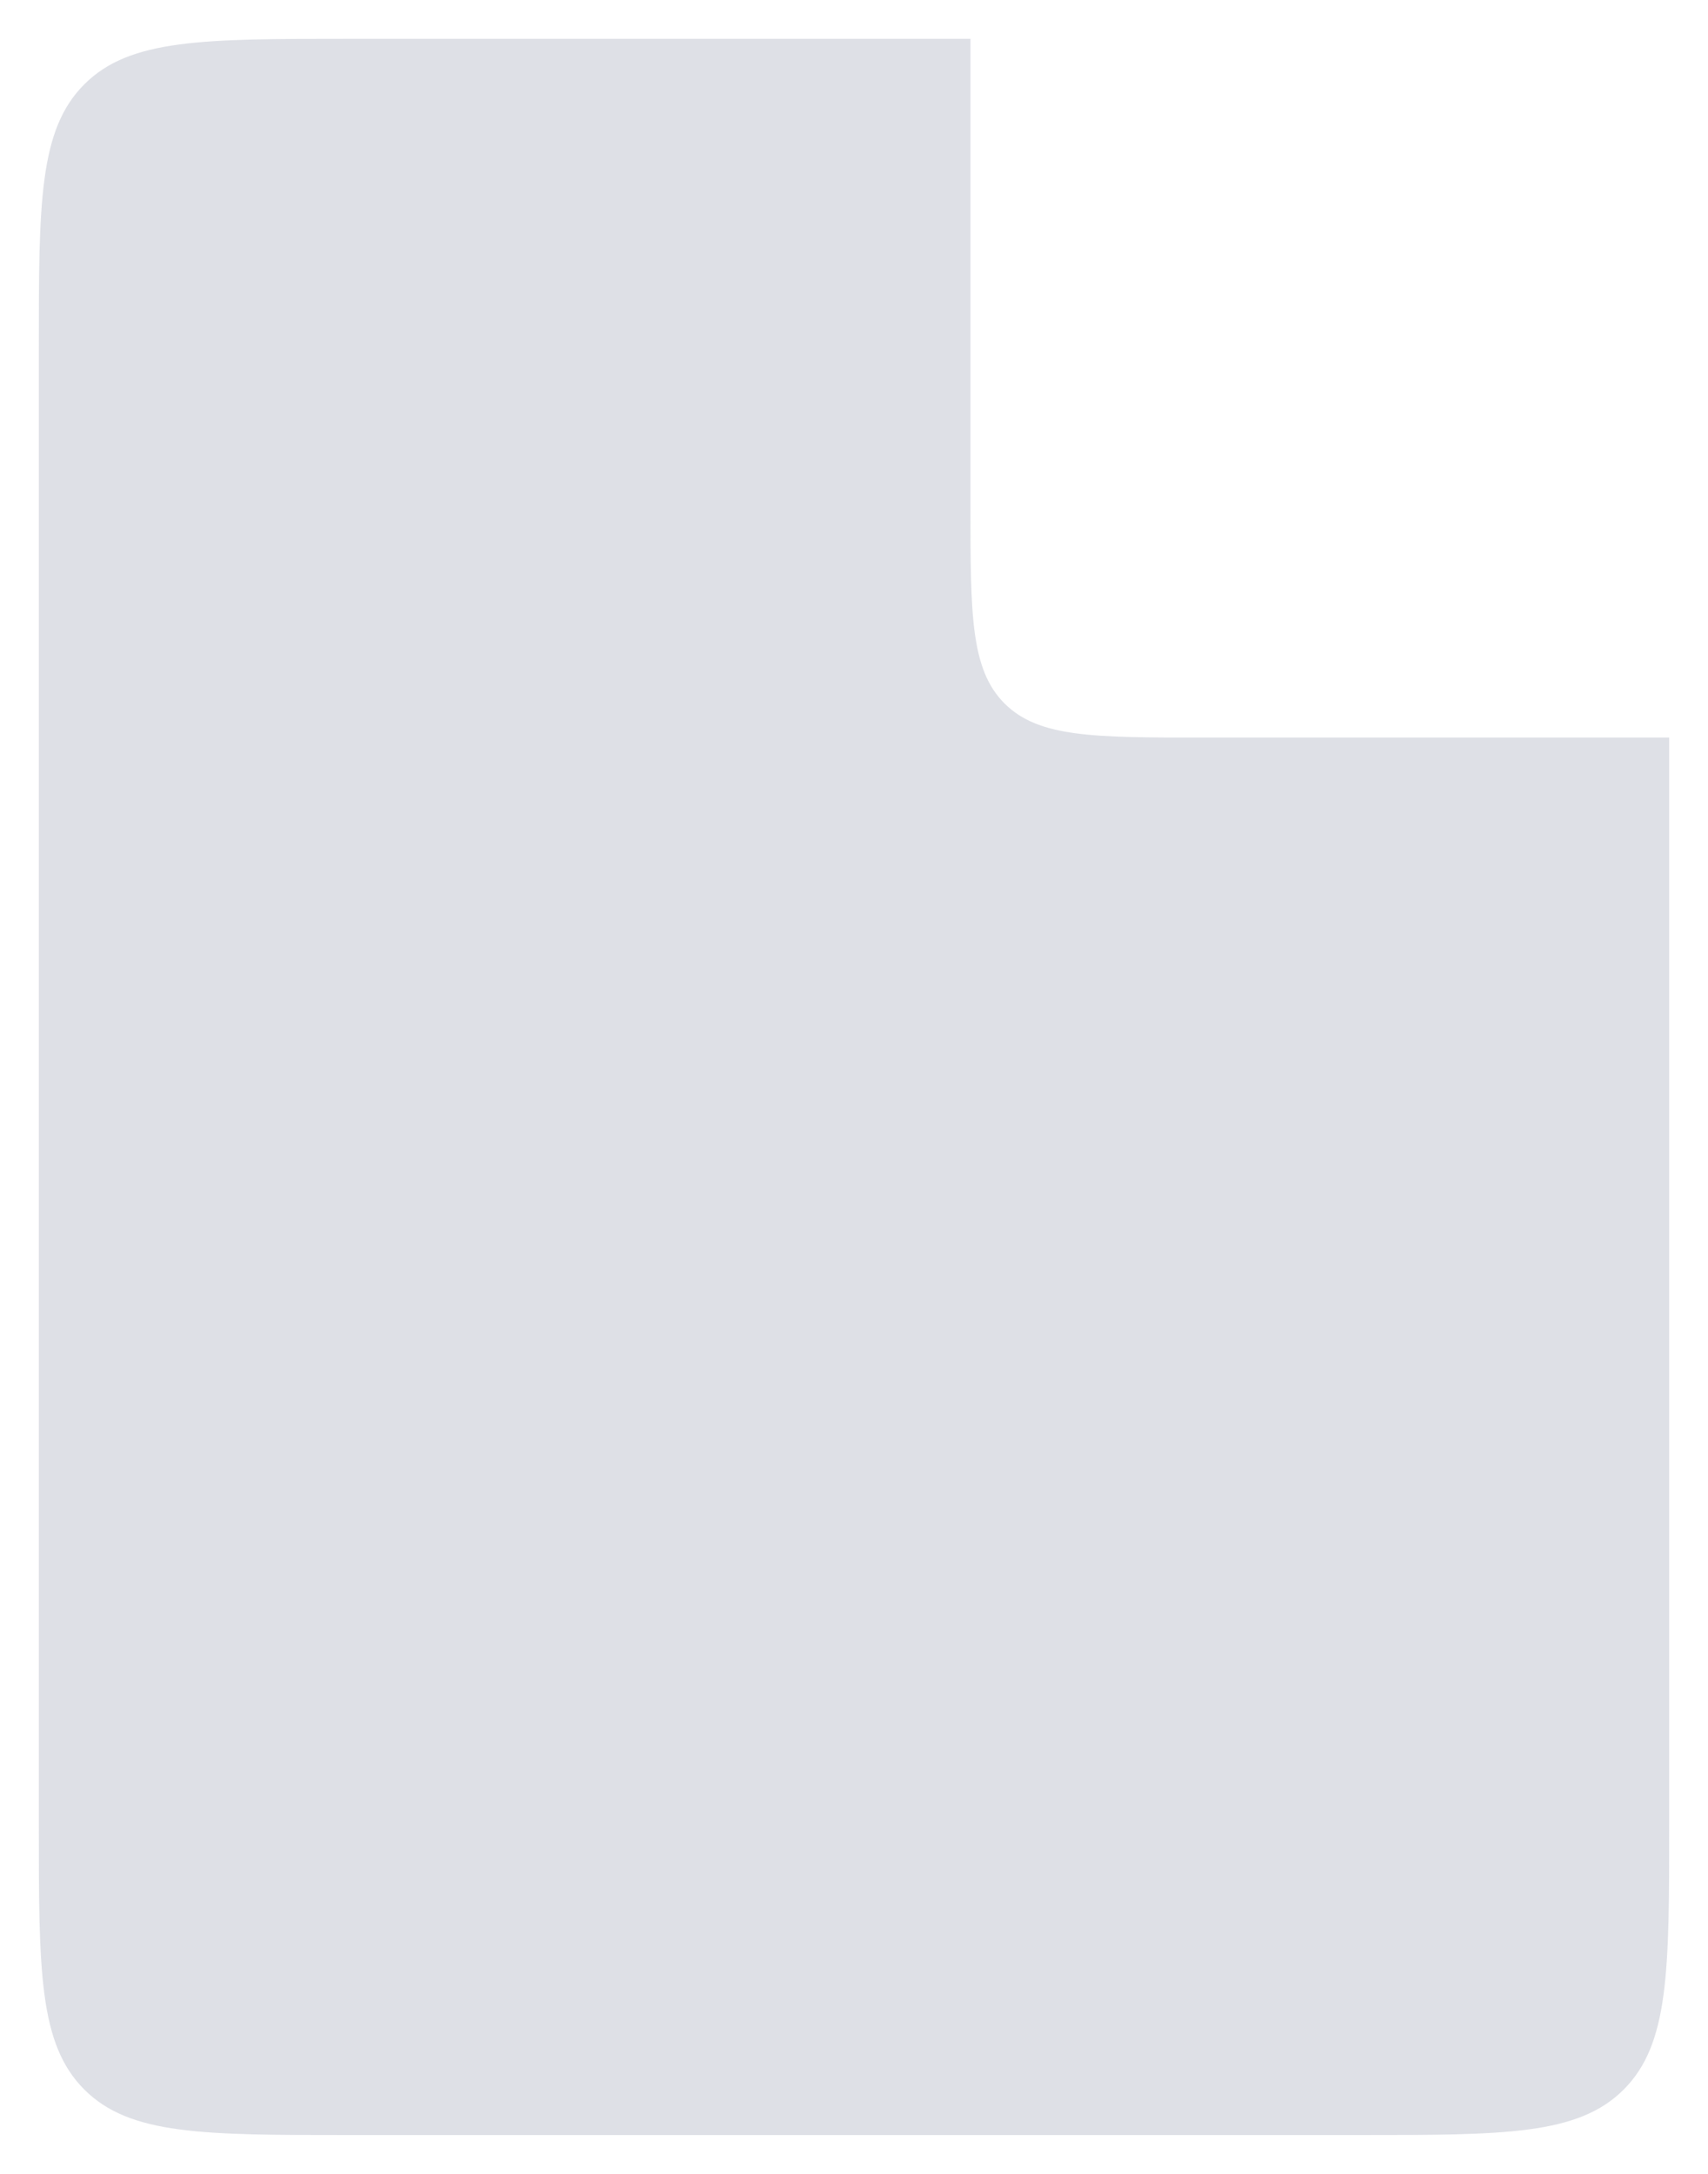 <svg width="22" height="28" viewBox="0 0 22 28" fill="none" xmlns="http://www.w3.org/2000/svg">
<path d="M12.5 6.5V0.5H4.5C2.614 0.5 1.672 0.5 1.086 1.086C0.5 1.672 0.5 2.614 0.5 4.5V23.5C0.5 25.386 0.5 26.328 1.086 26.914C1.672 27.5 2.614 27.5 4.5 27.5H17.5C19.386 27.5 20.328 27.5 20.914 26.914C21.5 26.328 21.5 25.386 21.5 23.5V9.5H15.5C14.086 9.5 13.379 9.5 12.939 9.061C12.5 8.621 12.5 7.914 12.5 6.5Z" fill="#7E869E" fill-opacity="0.25"/>
</svg>
